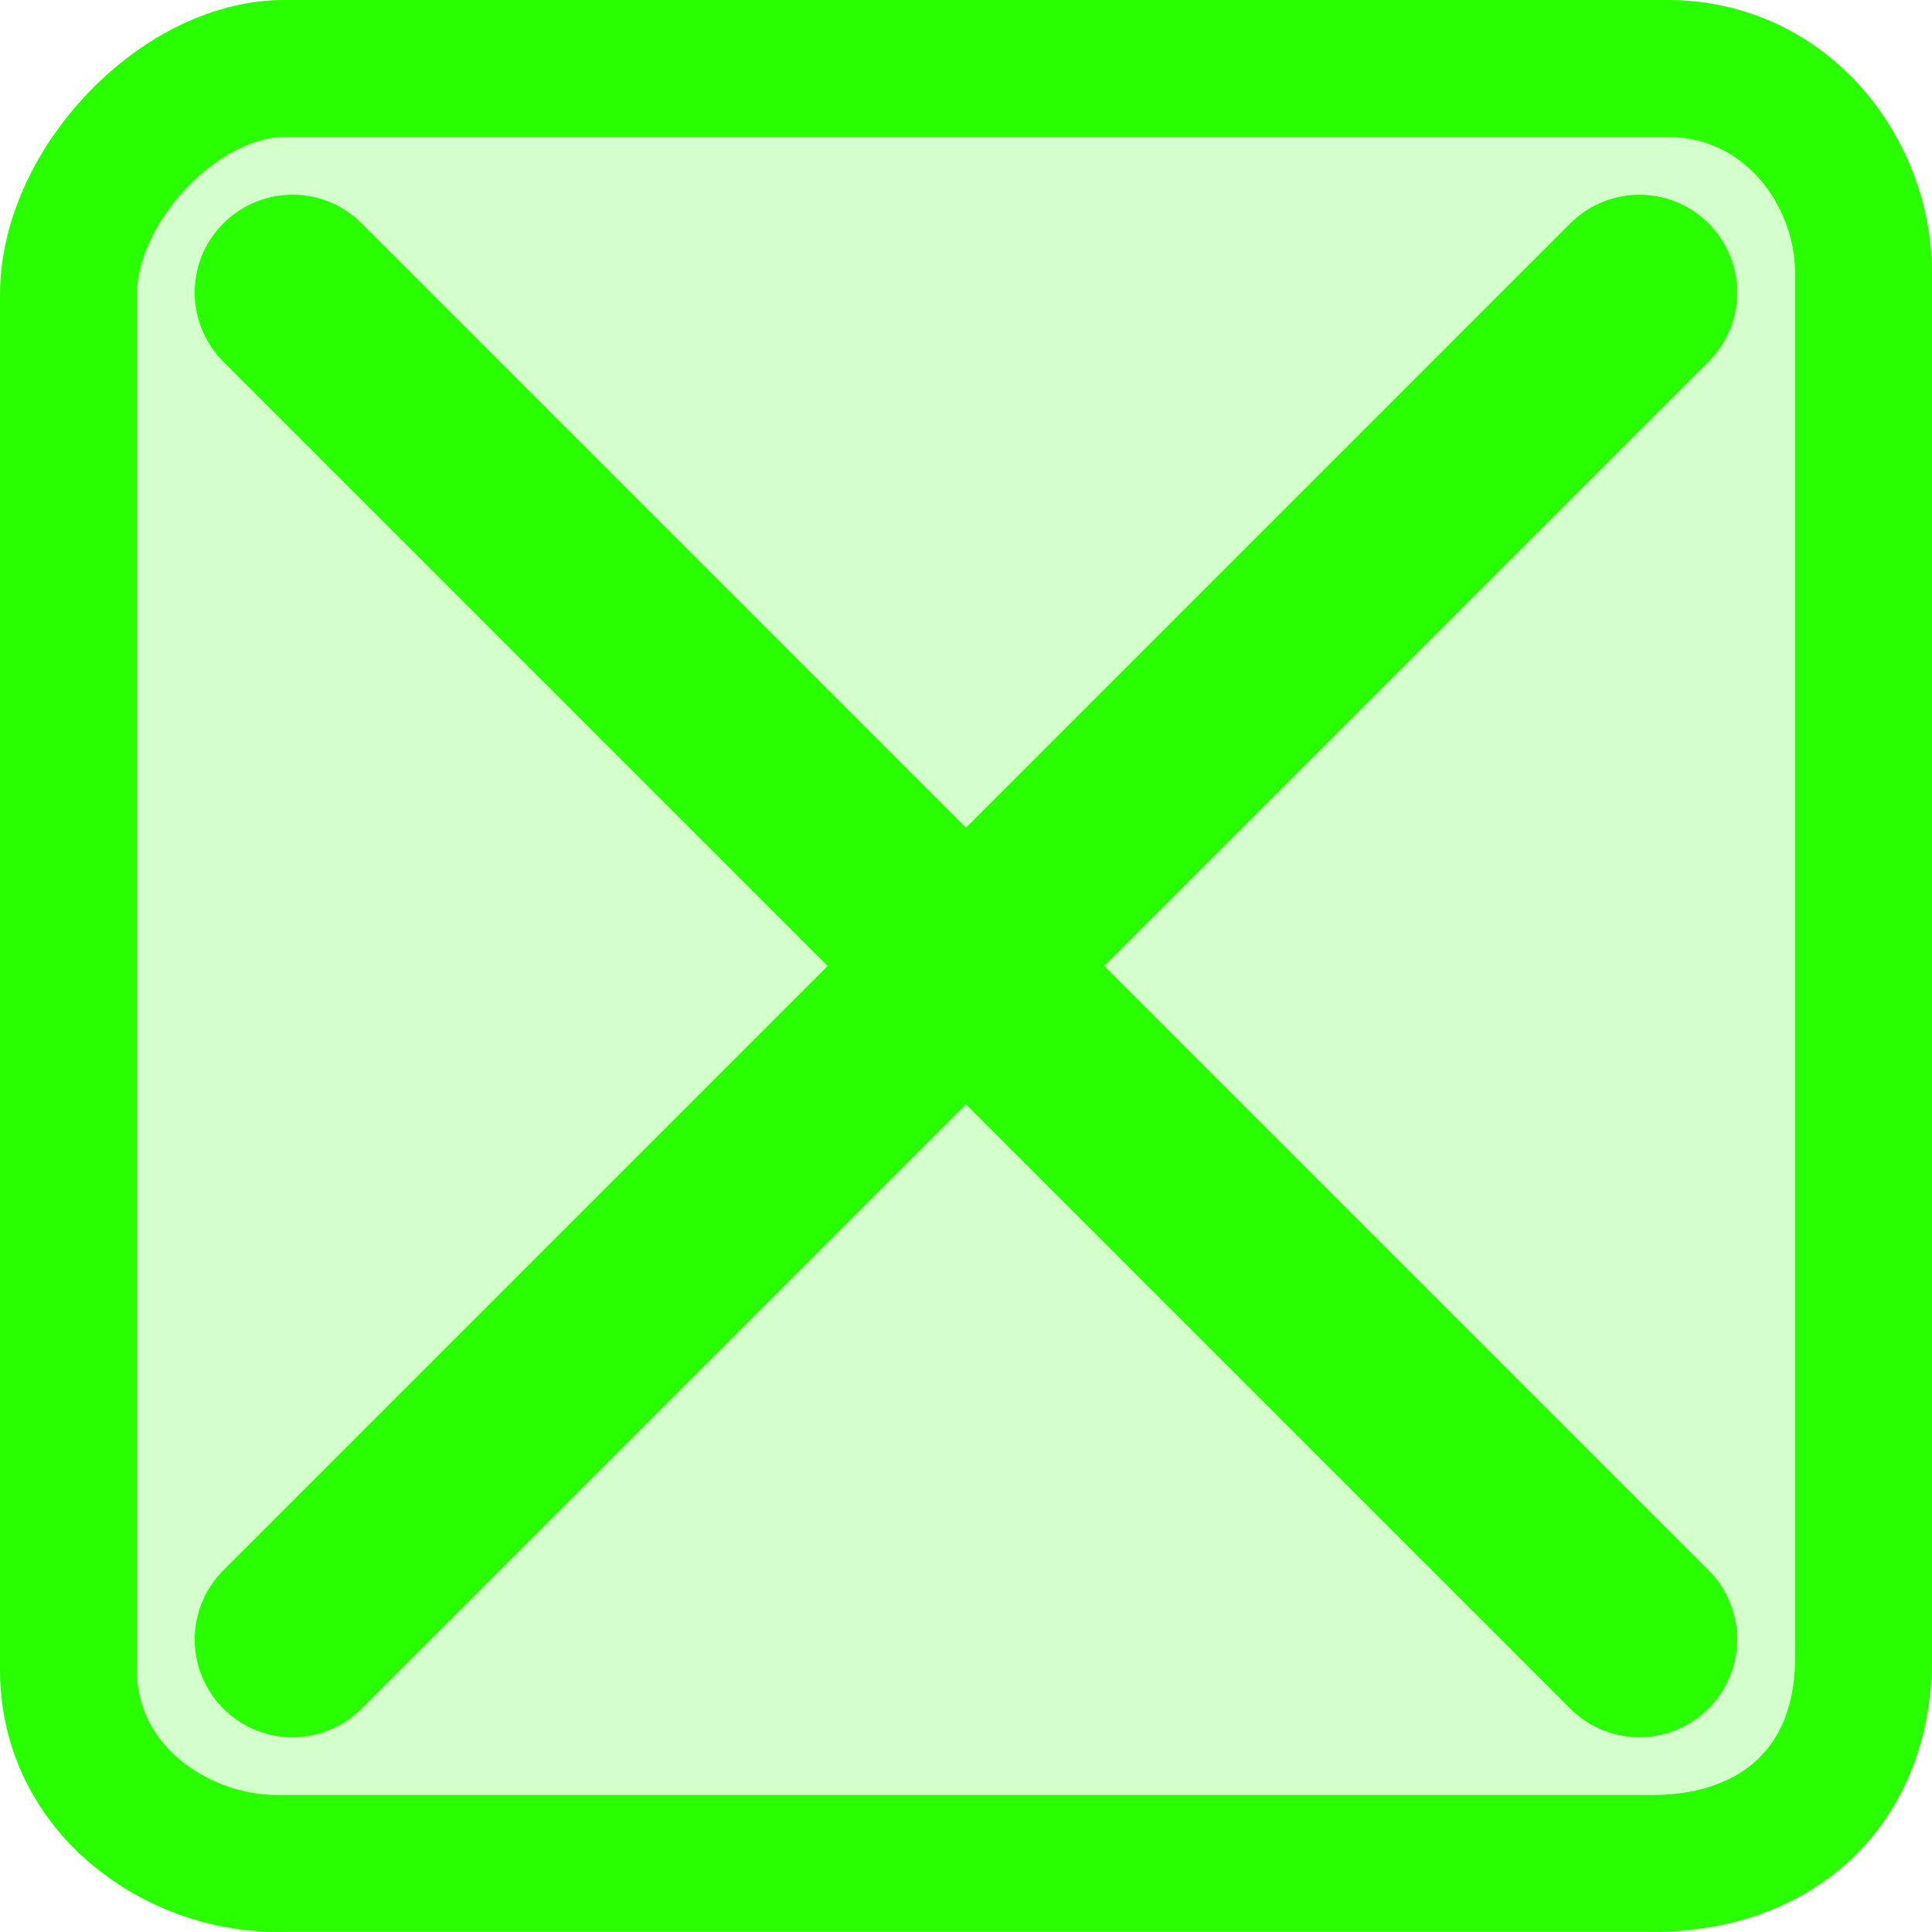 <svg version="1.1" xmlns="http://www.w3.org/2000/svg" xmlns:xlink="http://www.w3.org/1999/xlink" width="49.386" height="49.386" viewBox="0,0,49.386,49.386"><g transform="translate(-215.307,-155.307)"><g data-paper-data="{&quot;isPaintingLayer&quot;:true}" fill-rule="nonzero" stroke="#29ff00" stroke-linejoin="miter" stroke-miterlimit="10" stroke-dasharray="" stroke-dashoffset="0" style="mix-blend-mode: normal"><path d="M217.057,197.993c0,-9.439 0,-29.569 0,-35.145c0,-2.798 2.838,-5.792 5.527,-5.792c5.501,0 25.794,0 35.337,0c3.065,0 5.022,2.655 5.022,5.215c0,5.383 0,25.713 0,35.433c0,3.19 -2.12,5.237 -5.406,5.237c-9.749,0 -29.763,0 -35.145,0c-2.61,0 -5.335,-1.926 -5.335,-4.949z" fill-opacity="0.2" fill="#2bff00" stroke-width="3.5" stroke-linecap="butt"/><path d="M257.214,162.786l-34.429,34.429" fill="none" stroke-width="5" stroke-linecap="round"/><path d="M257.214,197.214l-34.429,-34.429" data-paper-data="{&quot;index&quot;:null}" fill="none" stroke-width="5" stroke-linecap="round"/></g></g></svg>